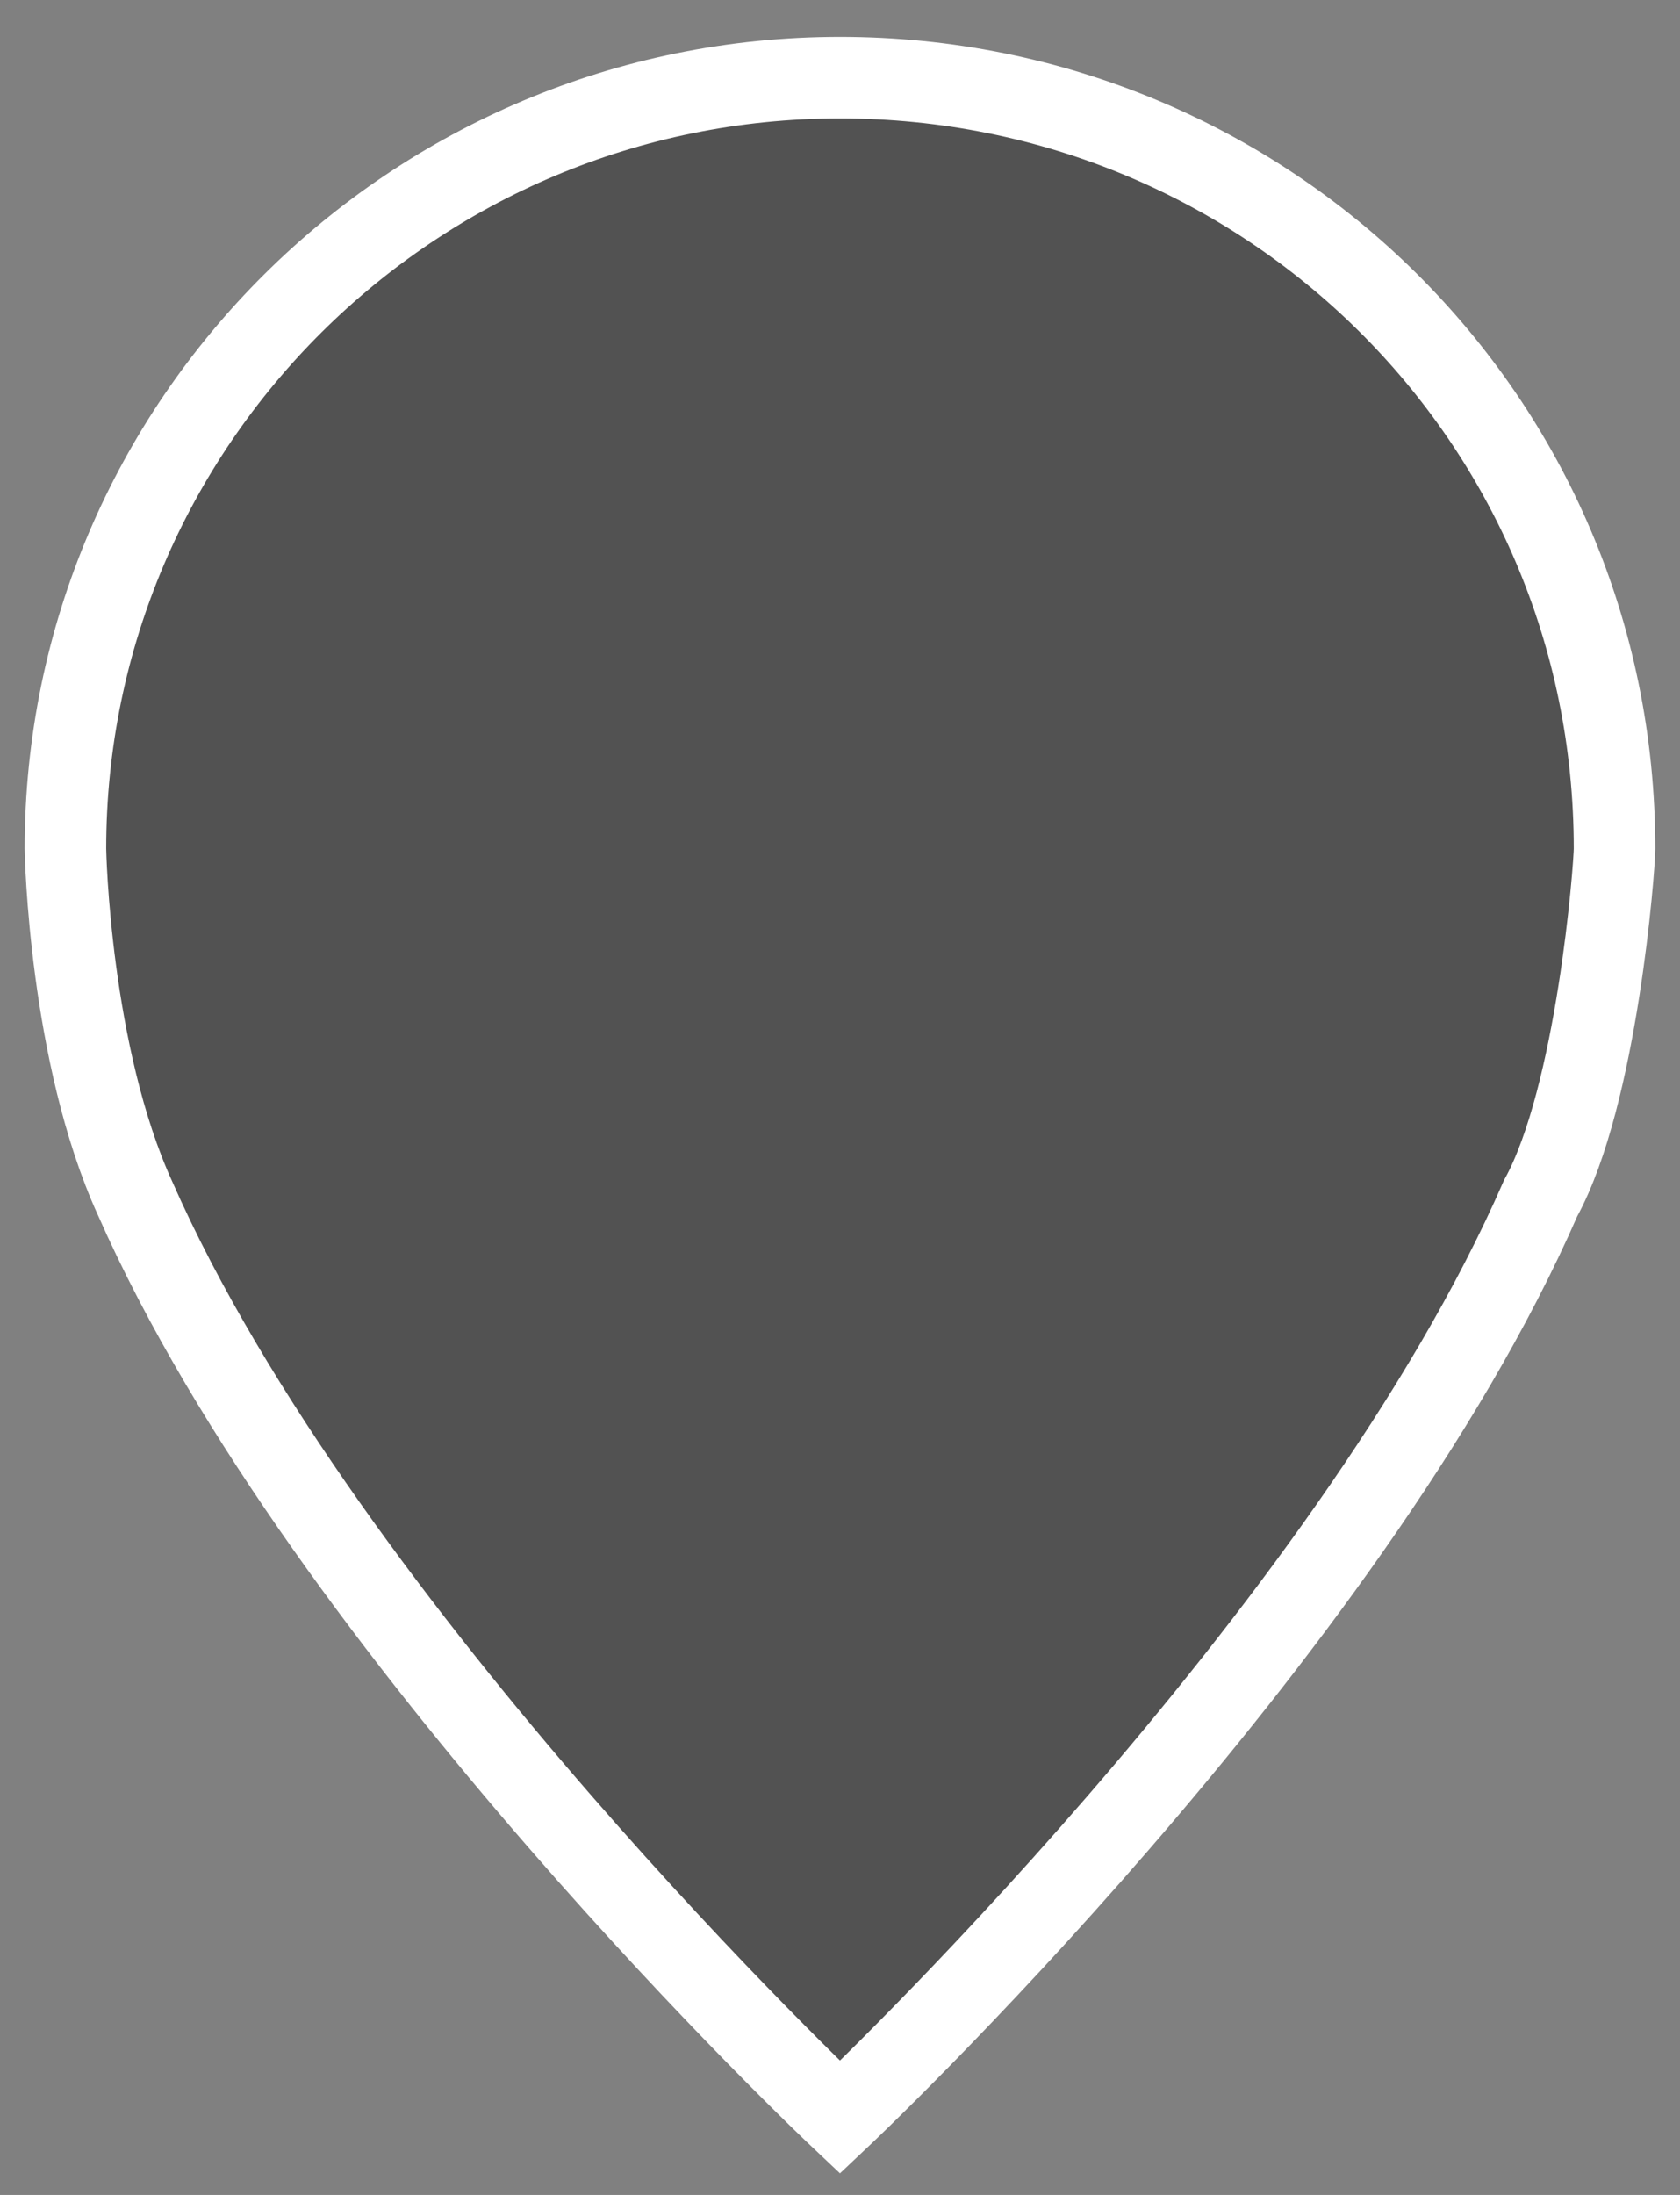 <?xml version="1.0" encoding="utf-8"?>
<!-- Generator: Adobe Illustrator 16.0.0, SVG Export Plug-In . SVG Version: 6.00 Build 0)  -->
<!DOCTYPE svg PUBLIC "-//W3C//DTD SVG 1.1//EN" "http://www.w3.org/Graphics/SVG/1.1/DTD/svg11.dtd">
<svg version="1.1" id="Layer_1" xmlns="http://www.w3.org/2000/svg" xmlns:xlink="http://www.w3.org/1999/xlink" x="0px" y="0px"
	 width="41.211px" height="53.804px" viewBox="215.542 452.835 41.211 53.804"
	 enable-background="new 215.542 452.835 41.211 53.804" xml:space="preserve">
<rect x="215.542" y="452.835" width="41.211" height="53.804" fill="#808080" stroke="none"/>
<path fill="#525252" stroke="#FFFFFF" stroke-width="2" stroke-miterlimit="10" d="M236.147,454.738c-10.46,0-19,8.461-19,18.9
	c0,0.109,0.104,5.053,1.708,8.57c4.696,10.658,17.292,22.527,17.292,22.527s12.488-11.758,17.187-22.527
	c1.388-2.527,1.813-8.133,1.813-8.57C255.147,463.089,246.608,454.738,236.147,454.738z"/>
</svg>
